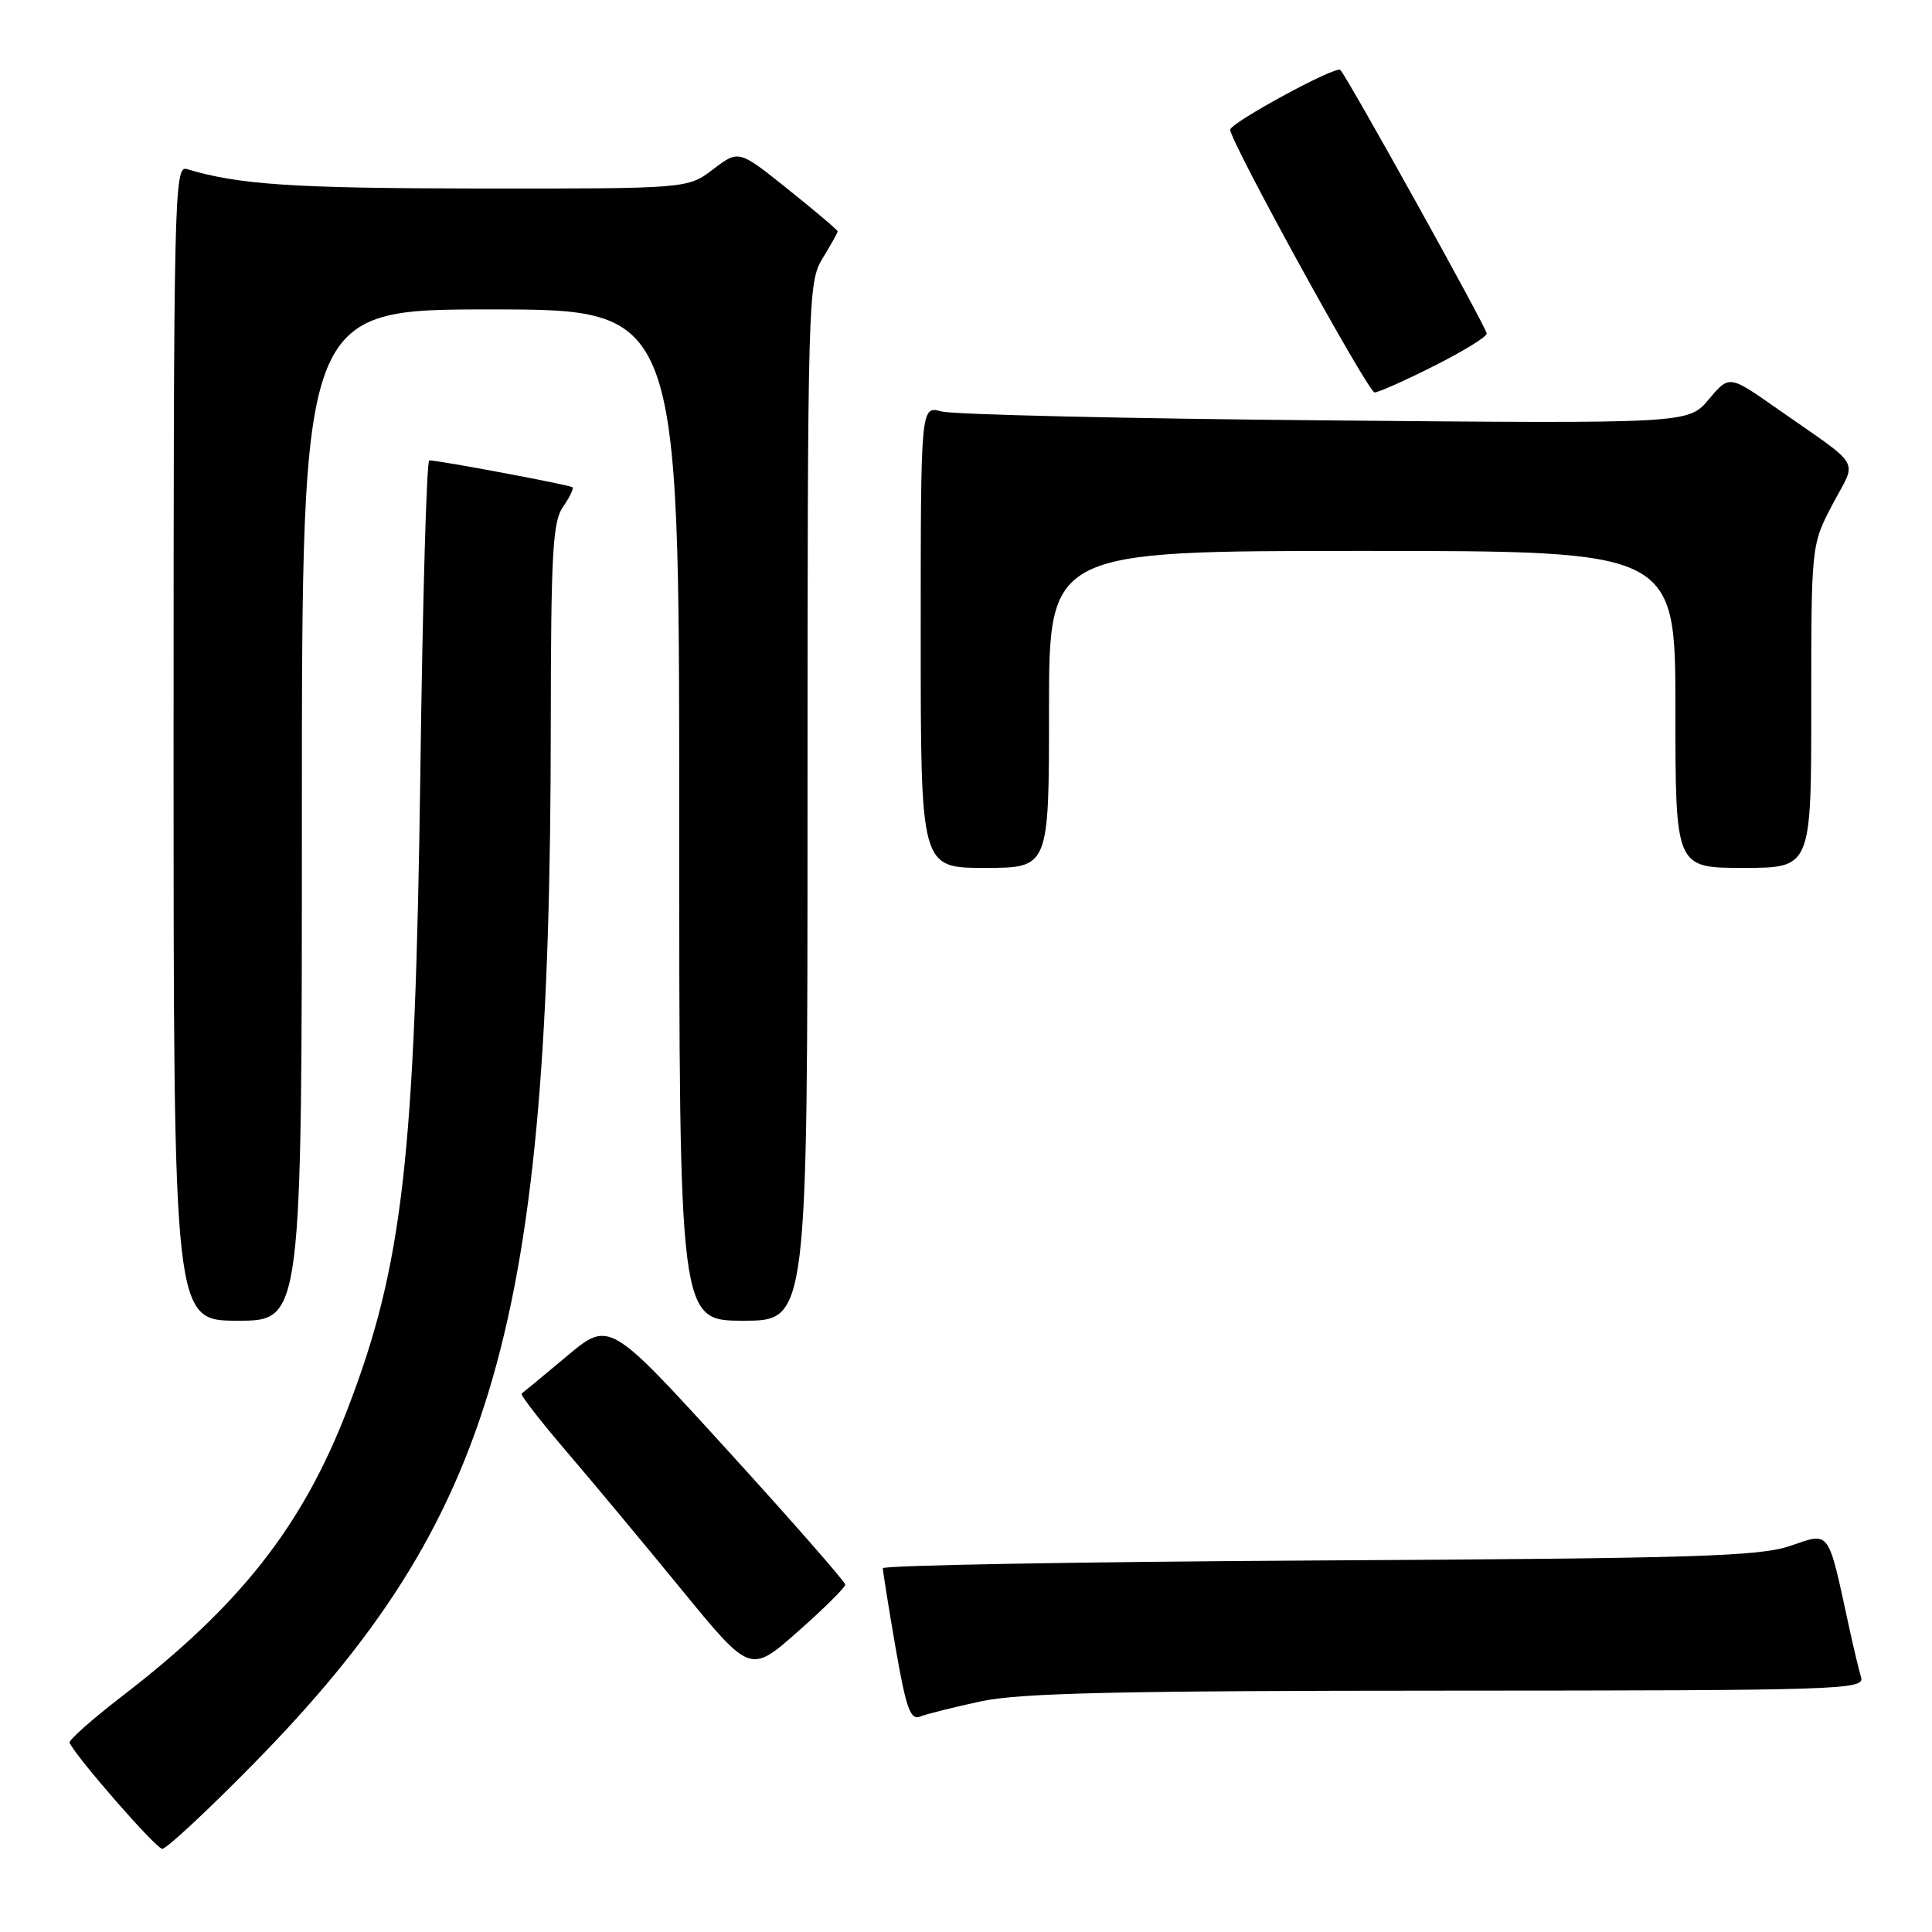 <?xml version="1.0" encoding="UTF-8" standalone="no"?>
<!DOCTYPE svg PUBLIC "-//W3C//DTD SVG 1.1//EN" "http://www.w3.org/Graphics/SVG/1.1/DTD/svg11.dtd" >
<svg xmlns="http://www.w3.org/2000/svg" xmlns:xlink="http://www.w3.org/1999/xlink" version="1.1" viewBox="0 0 256 256">
 <g >
 <path fill="currentColor"
d=" M 33.56 233.75 C 65.65 201.09 72.94 175.70 72.98 96.47 C 73.00 73.32 73.23 69.12 74.60 67.16 C 75.48 65.90 76.05 64.73 75.85 64.56 C 75.51 64.26 58.11 60.99 56.88 61.00 C 56.53 61.00 56.00 79.56 55.70 102.25 C 55.01 153.43 53.38 167.72 46.02 186.79 C 40.08 202.21 31.81 212.73 16.22 224.72 C 12.22 227.80 9.07 230.59 9.22 230.93 C 10.14 232.90 20.67 244.96 21.50 244.98 C 22.05 244.99 27.48 239.94 33.56 233.75 Z  M 130.00 225.43 C 135.12 224.33 148.28 224.03 191.82 224.02 C 244.03 224.00 247.11 223.90 246.60 222.25 C 246.31 221.29 245.59 218.25 244.99 215.50 C 242.18 202.51 242.55 203.01 237.24 204.83 C 233.13 206.23 224.85 206.49 174.75 206.77 C 142.99 206.95 116.99 207.41 116.98 207.80 C 116.98 208.18 117.73 212.90 118.66 218.29 C 120.07 226.40 120.63 227.97 121.93 227.45 C 122.79 227.11 126.42 226.20 130.00 225.43 Z  M 112.00 209.97 C 112.00 209.60 104.97 201.58 96.37 192.14 C 80.74 174.98 80.74 174.98 75.12 179.69 C 72.03 182.27 69.33 184.51 69.12 184.66 C 68.91 184.81 71.54 188.21 74.97 192.22 C 78.40 196.22 85.30 204.51 90.31 210.63 C 99.42 221.76 99.42 221.76 105.71 216.20 C 109.17 213.15 112.00 210.34 112.00 209.97 Z  M 40.00 108.00 C 40.00 41.00 40.00 41.00 65.00 41.00 C 90.00 41.00 90.00 41.00 90.00 108.00 C 90.00 175.00 90.00 175.00 98.50 175.00 C 107.00 175.00 107.00 175.00 107.00 106.25 C 107.01 39.31 107.06 37.41 109.00 34.23 C 110.10 32.43 111.00 30.82 111.00 30.66 C 111.00 30.49 108.05 27.99 104.44 25.10 C 97.89 19.85 97.89 19.85 94.51 22.42 C 91.13 25.00 91.13 25.00 63.32 24.98 C 38.78 24.95 31.61 24.47 24.75 22.40 C 23.09 21.89 23.00 25.98 23.00 98.43 C 23.00 175.00 23.00 175.00 31.50 175.00 C 40.00 175.00 40.00 175.00 40.00 108.00 Z  M 139.00 94.00 C 139.00 73.00 139.00 73.00 180.50 73.00 C 222.00 73.00 222.00 73.00 222.00 94.00 C 222.00 115.00 222.00 115.00 231.00 115.00 C 240.00 115.00 240.00 115.00 240.00 93.60 C 240.00 72.20 240.00 72.20 242.83 66.82 C 246.08 60.64 247.00 62.21 235.31 54.03 C 229.13 49.70 229.13 49.70 226.42 52.92 C 223.71 56.14 223.71 56.14 175.60 55.70 C 149.15 55.47 126.26 54.93 124.75 54.52 C 122.00 53.77 122.00 53.77 122.00 84.38 C 122.00 115.00 122.00 115.00 130.50 115.00 C 139.00 115.00 139.00 115.00 139.00 94.00 Z  M 190.02 48.49 C 193.86 46.56 197.00 44.63 197.00 44.20 C 197.00 43.46 178.53 10.20 177.60 9.27 C 177.01 8.67 163.02 16.27 163.01 17.19 C 162.99 18.71 181.29 52.00 182.14 52.00 C 182.64 52.00 186.19 50.42 190.02 48.49 Z "/>
</g>
</svg>